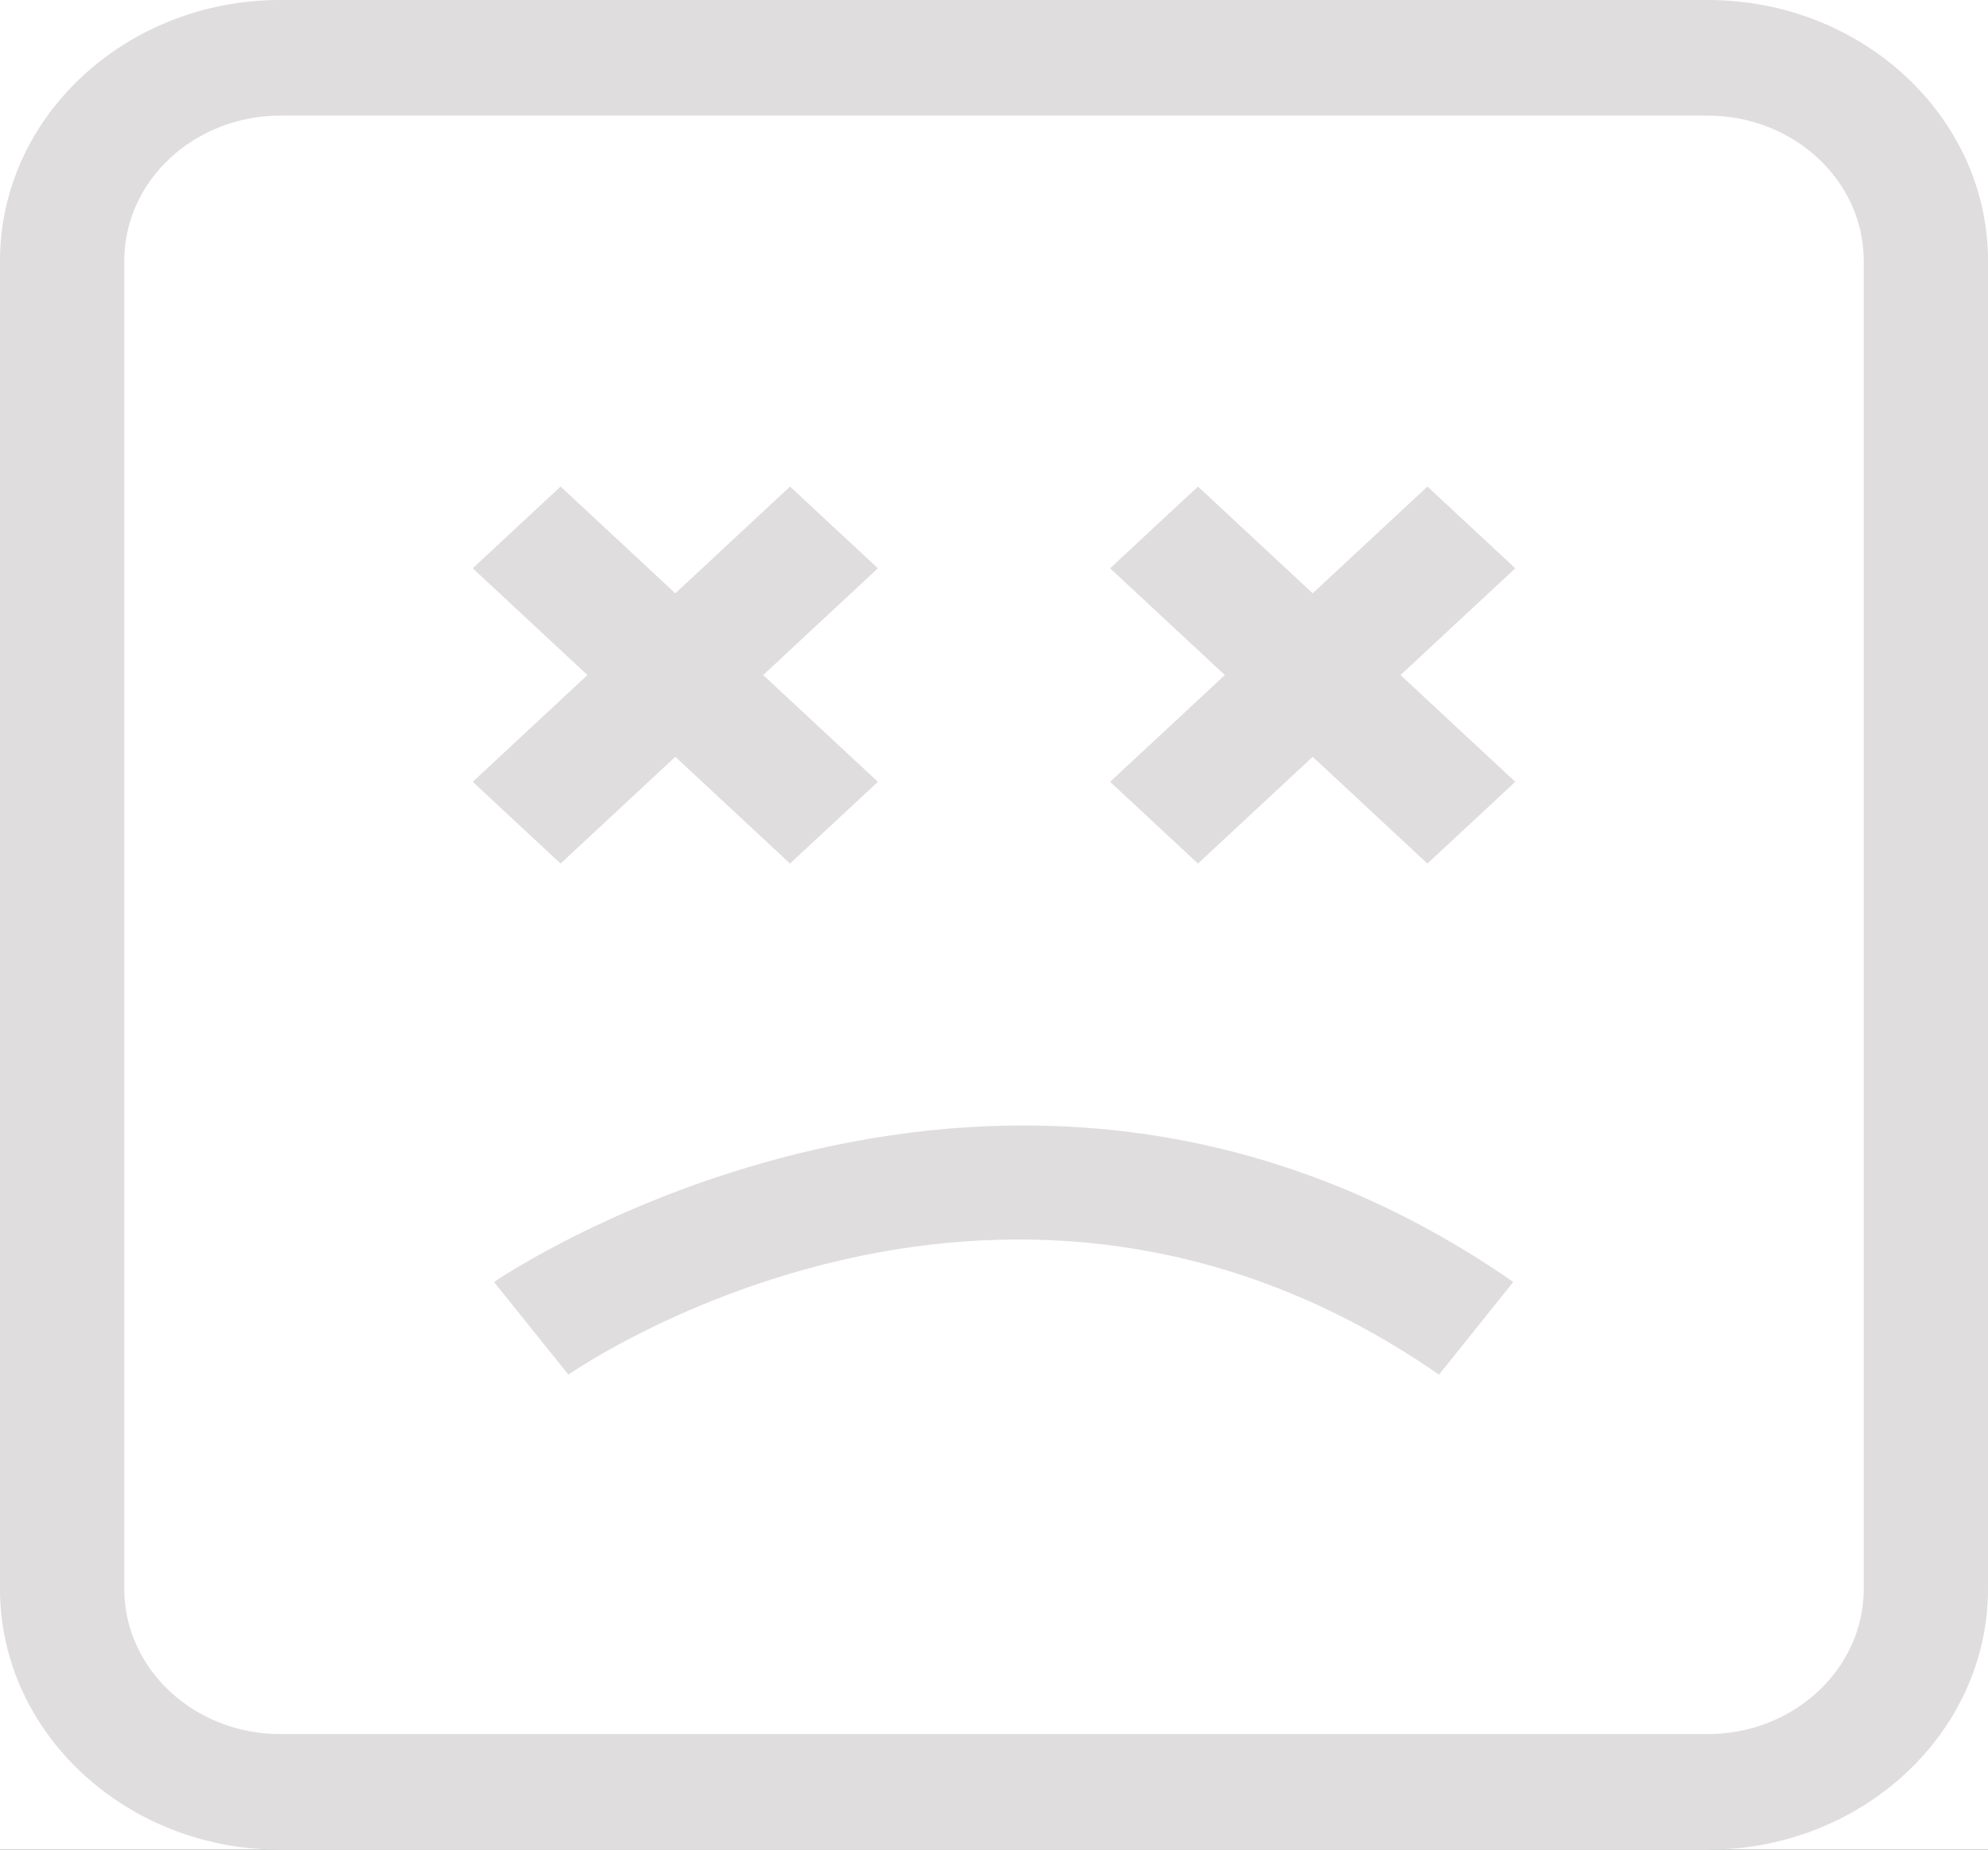 <svg width="274" height="255" viewBox="0 0 274 255" fill="none" xmlns="http://www.w3.org/2000/svg">
<rect x="0" y="0" width="274" height="255" fill="#333333" stroke="none"/>
<g clip-path="url(#clip0_1_2)">
<rect width="274" height="255" fill="white"/>
<path d="M78.342 189.507C80.8 187.81 139.166 148.441 198.334 189.507L208.568 176.729C139.006 128.429 68.792 176.254 68.09 176.736L78.342 189.507Z" fill="#DFDDDD"/>
<path d="M77.263 119.049L93.076 104.331L108.888 119.049L120.996 107.78L105.183 93.063L120.996 78.345L108.888 67.077L93.076 81.794L77.263 67.077L65.156 78.345L80.968 93.063L65.156 107.78L77.263 119.049Z" fill="#DFDDDD"/>
<path d="M165.112 119.049L180.924 104.331L196.737 119.049L208.844 107.78L193.032 93.063L208.844 78.345L196.737 67.077L180.924 81.794L165.112 67.077L153.004 78.345L168.817 93.063L153.004 107.78L165.112 119.049Z" fill="#DFDDDD"/>
<path d="M38.632 255H235.369C256.666 255 274 238.868 274 219.047V35.953C274 16.128 256.666 0 235.368 0H38.632C17.334 0 0 16.128 0 35.953V219.048C0 238.868 17.334 255 38.632 255ZM17.125 35.953C17.125 24.918 26.774 15.938 38.632 15.938H235.369C247.226 15.938 256.876 24.918 256.876 35.953V219.048C256.876 230.082 247.226 239.063 235.369 239.063H38.632C26.775 239.063 17.125 230.082 17.125 219.048V35.953Z" fill="#DFDDDD"/>
</g>
<defs>
<clipPath id="clip0_1_2">
<rect width="274" height="255" fill="white"/>
</clipPath>
</defs>
</svg>
